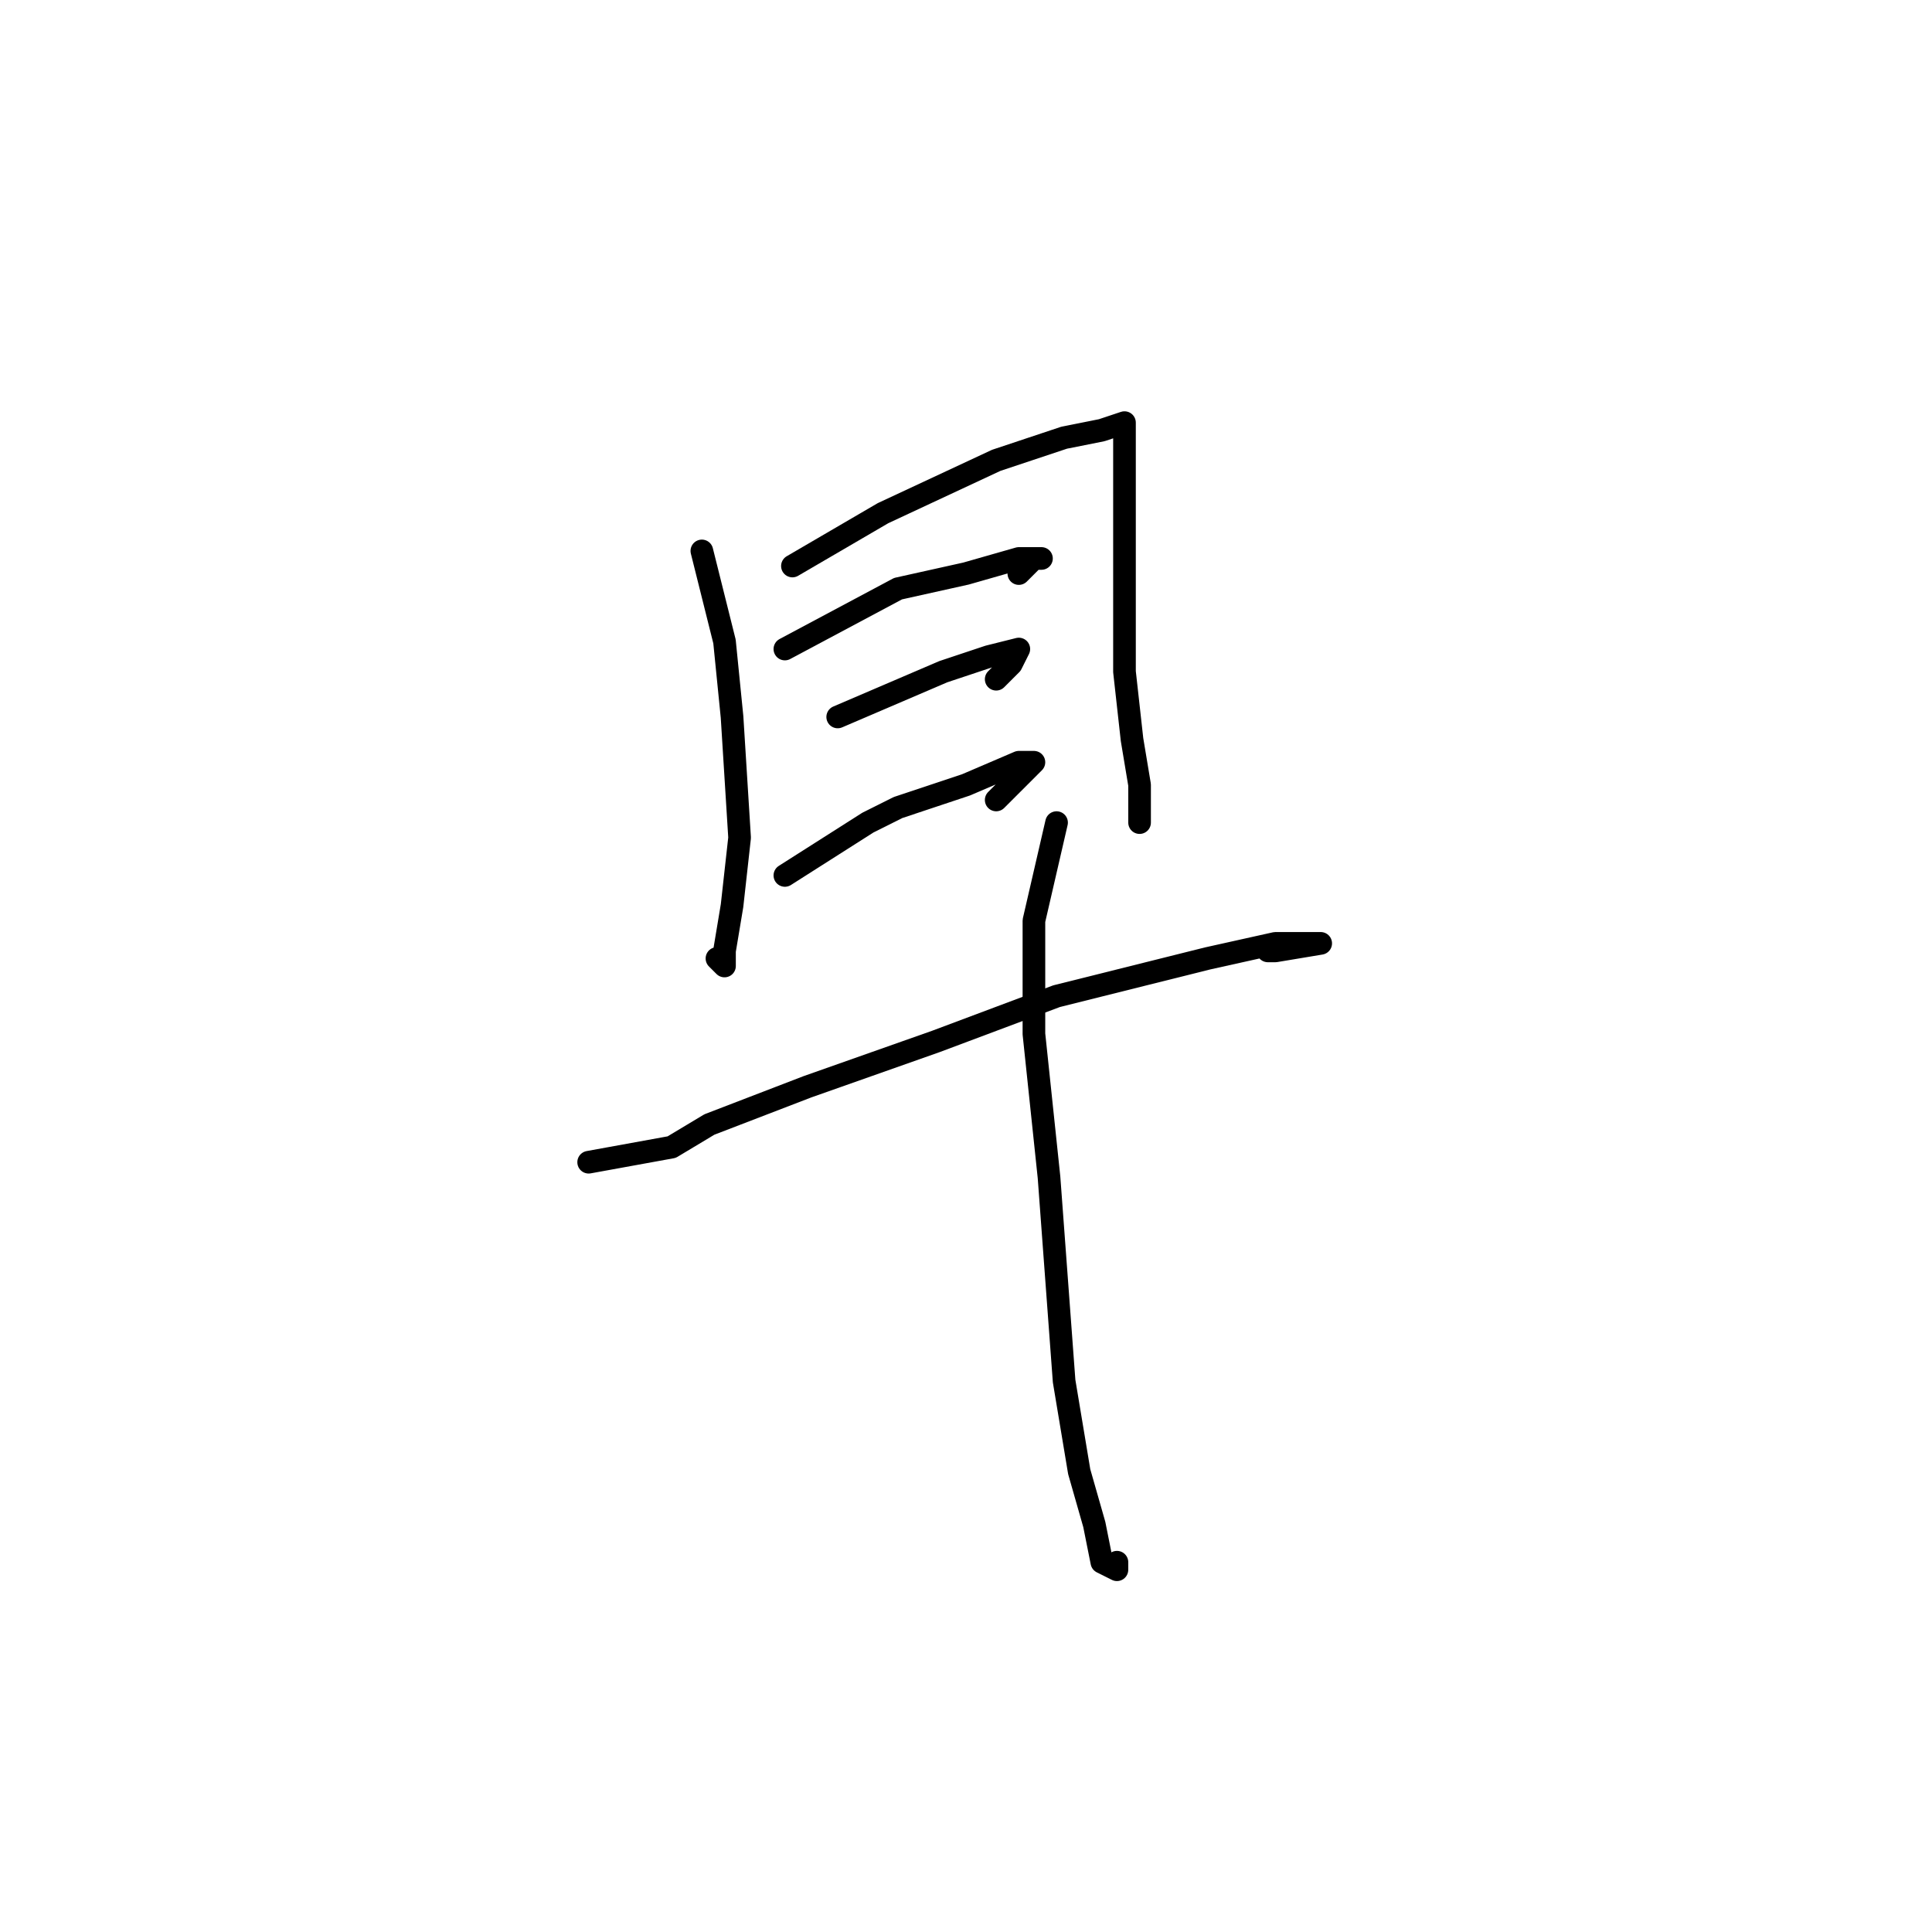<?xml version="1.0" standalone="no"?>
    <svg width="256" height="256" xmlns="http://www.w3.org/2000/svg" version="1.1">
    <polyline stroke="black" stroke-width="3" stroke-linecap="round" fill="transparent" stroke-linejoin="round" points="93 73 96 85 97 95 98 111 97 120 96 126 96 128 95 127 95 127 " />
        <polyline stroke="black" stroke-width="3" stroke-linecap="round" fill="transparent" stroke-linejoin="round" points="105 75 117 68 132 61 141 58 146 57 149 56 149 57 149 58 149 60 149 70 149 79 149 89 150 98 151 104 151 108 151 109 151 108 151 108 " />
        <polyline stroke="black" stroke-width="3" stroke-linecap="round" fill="transparent" stroke-linejoin="round" points="104 86 119 78 128 76 135 74 137 74 138 74 137 74 135 76 135 76 " />
        <polyline stroke="black" stroke-width="3" stroke-linecap="round" fill="transparent" stroke-linejoin="round" points="111 95 125 89 131 87 135 86 134 88 132 90 132 90 " />
        <polyline stroke="black" stroke-width="3" stroke-linecap="round" fill="transparent" stroke-linejoin="round" points="104 116 115 109 119 107 128 104 135 101 137 101 136 102 134 104 132 106 132 106 " />
        <polyline stroke="black" stroke-width="3" stroke-linecap="round" fill="transparent" stroke-linejoin="round" points="78 154 89 152 94 149 107 144 124 138 140 132 160 127 169 125 173 125 175 125 169 126 168 126 168 126 " />
        <polyline stroke="black" stroke-width="3" stroke-linecap="round" fill="transparent" stroke-linejoin="round" points="140 109 137 122 137 137 139 156 141 183 143 195 145 202 146 207 148 208 148 207 148 207 " />
        </svg>